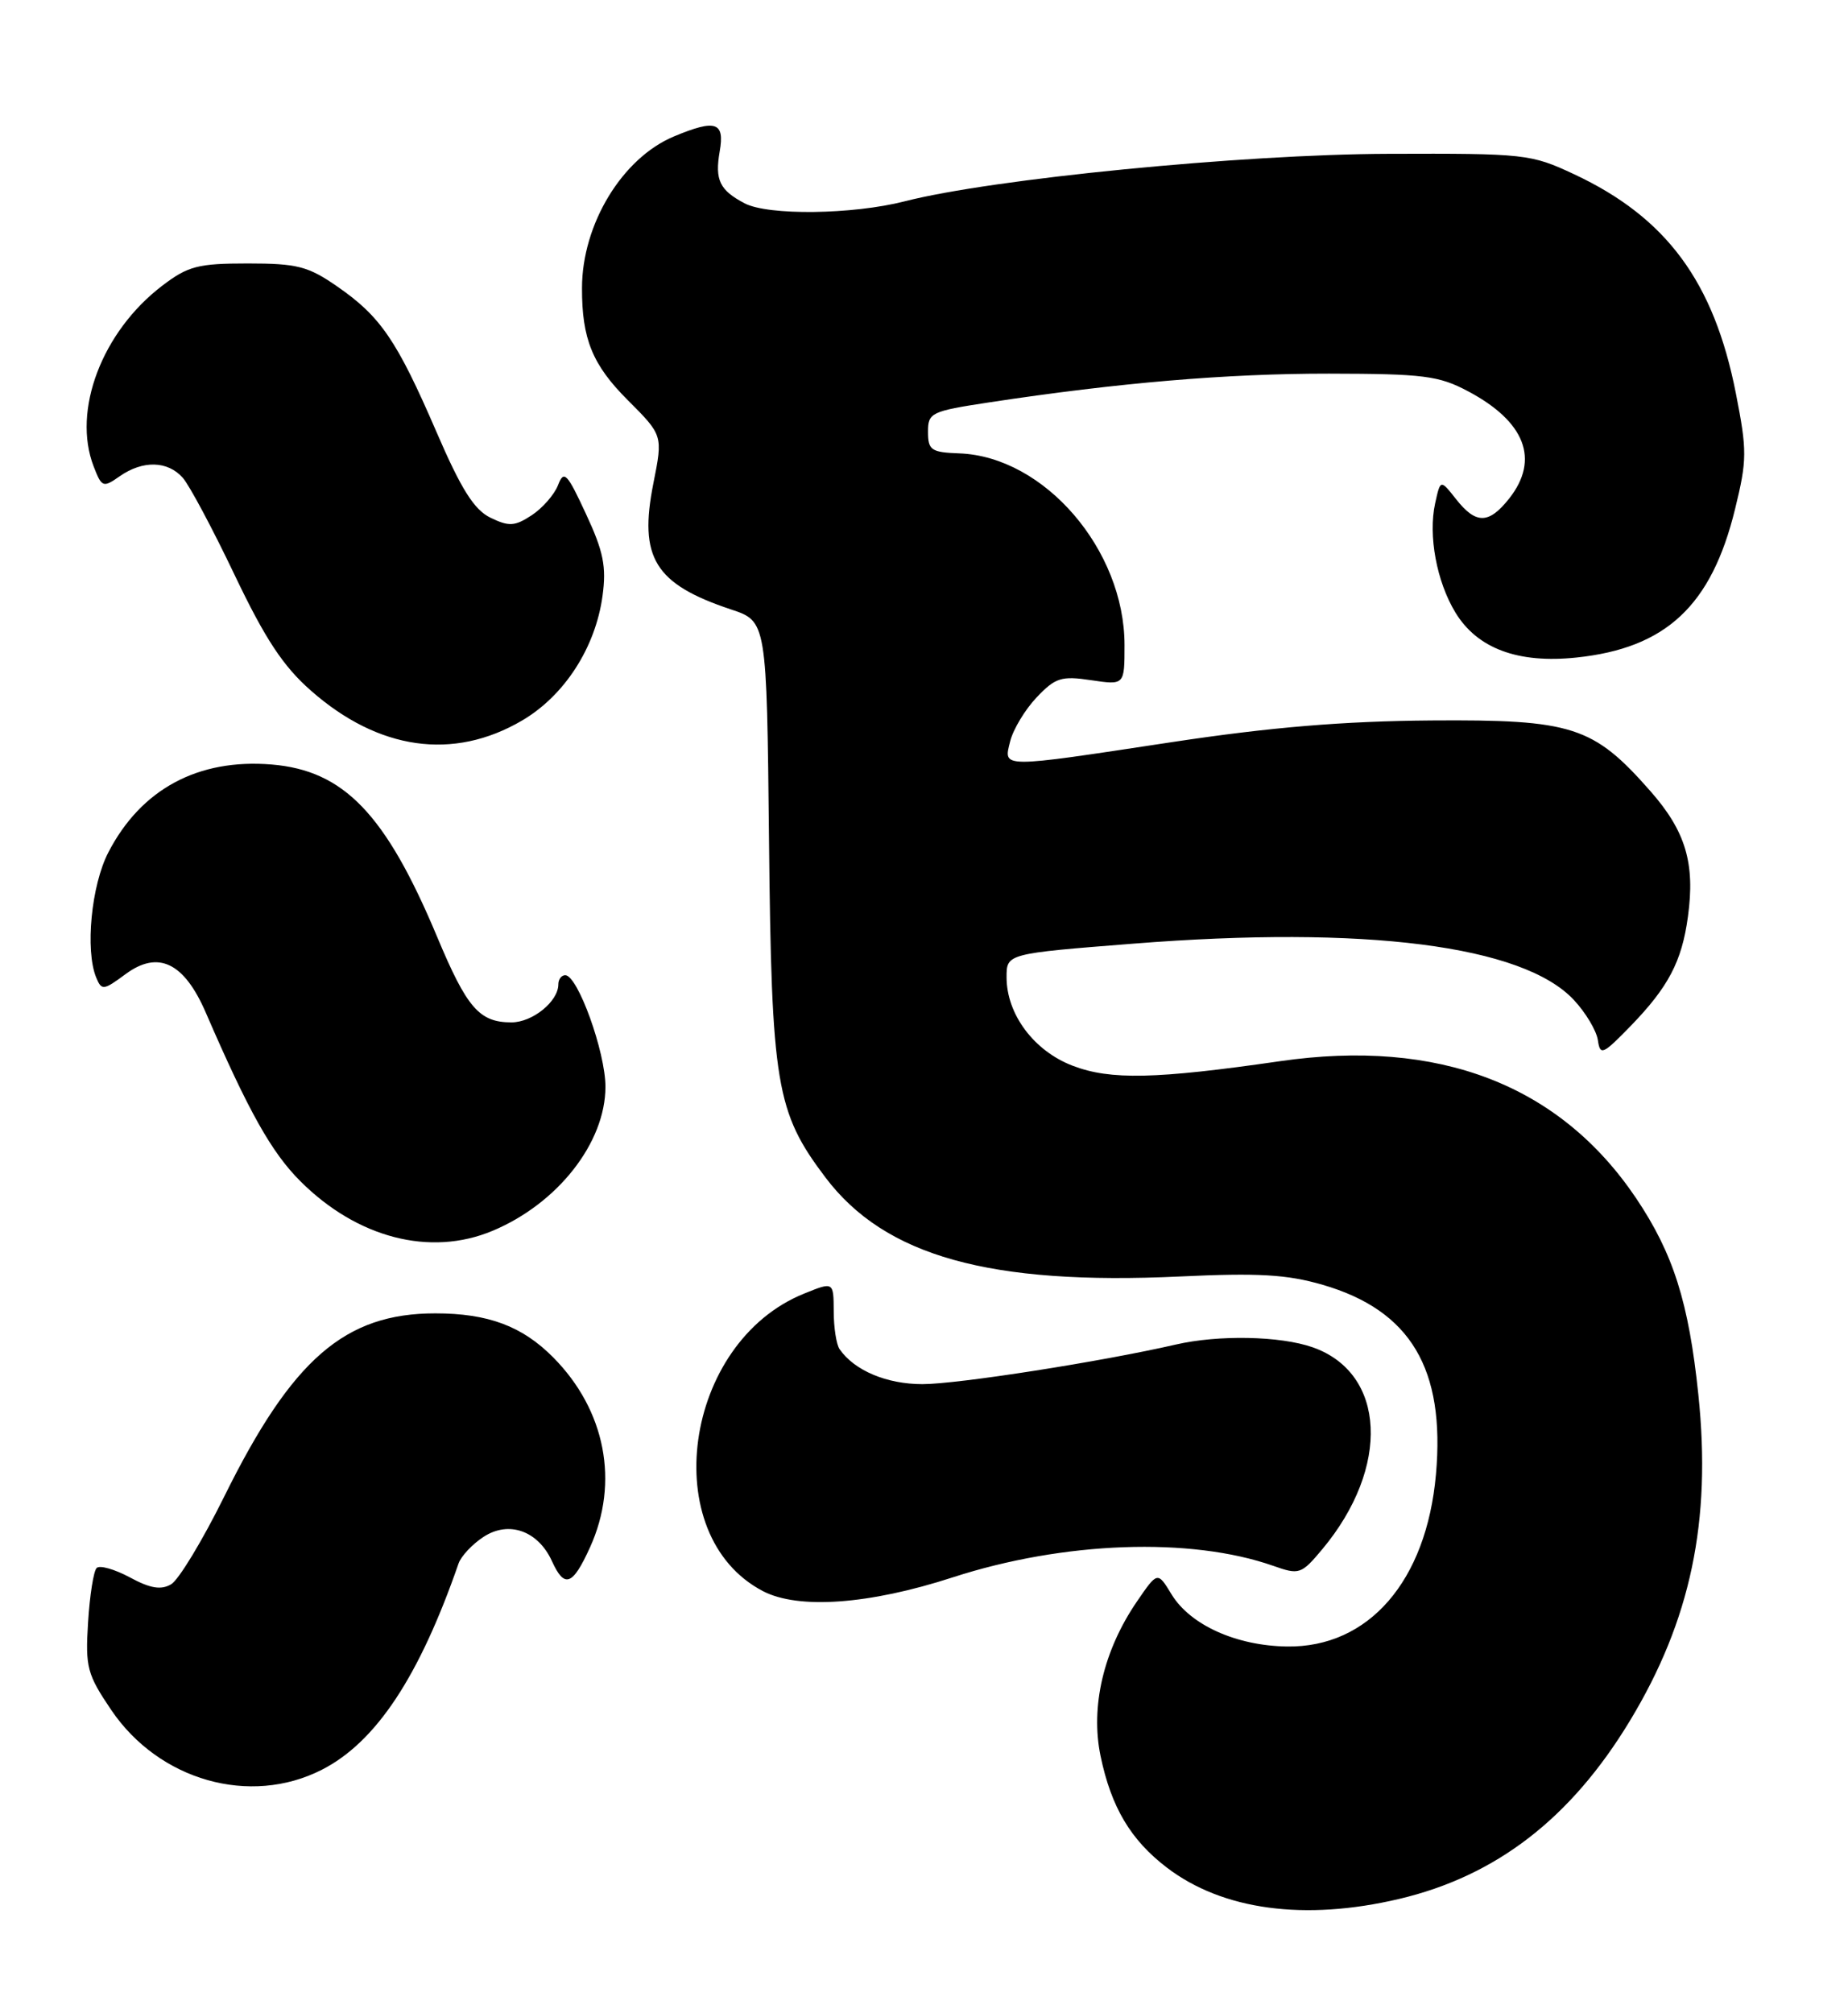 <?xml version="1.0" encoding="UTF-8" standalone="no"?>
<!DOCTYPE svg PUBLIC "-//W3C//DTD SVG 1.1//EN" "http://www.w3.org/Graphics/SVG/1.1/DTD/svg11.dtd" >
<svg xmlns="http://www.w3.org/2000/svg" xmlns:xlink="http://www.w3.org/1999/xlink" version="1.1" viewBox="0 0 235 256">
 <g >
 <path fill="currentColor"
d=" M 177.91 241.46 C 190.25 238.55 199.74 231.23 207.24 218.85 C 215.00 206.04 217.65 193.42 215.97 177.33 C 214.75 165.59 212.78 159.39 208.05 152.35 C 198.33 137.92 182.95 132.01 162.74 134.94 C 146.98 137.22 141.21 137.35 136.42 135.52 C 131.49 133.64 128.00 128.98 128.00 124.26 C 128.00 121.26 128.00 121.26 144.12 119.99 C 173.60 117.66 193.67 120.22 200.13 127.14 C 201.64 128.75 203.01 131.05 203.19 132.25 C 203.48 134.26 203.80 134.12 207.35 130.47 C 212.15 125.52 213.87 122.26 214.64 116.59 C 215.58 109.77 214.36 105.69 209.85 100.57 C 202.61 92.34 199.94 91.48 182.00 91.61 C 170.82 91.70 161.63 92.46 149.06 94.36 C 126.95 97.71 127.61 97.71 128.46 94.25 C 128.84 92.74 130.35 90.23 131.82 88.68 C 134.20 86.17 134.97 85.92 138.75 86.49 C 143.00 87.12 143.00 87.12 143.00 82.03 C 143.00 69.89 132.80 58.06 122.00 57.65 C 118.42 57.52 118.01 57.24 118.01 54.92 C 118.00 52.48 118.39 52.29 125.75 51.17 C 142.27 48.66 156.03 47.50 169.00 47.51 C 181.01 47.53 182.96 47.77 186.68 49.75 C 193.96 53.61 195.81 58.43 191.93 63.37 C 189.33 66.66 187.69 66.69 185.16 63.47 C 183.17 60.95 183.17 60.95 182.50 64.00 C 181.60 68.09 182.69 73.96 185.08 77.89 C 187.86 82.46 193.03 84.39 200.45 83.61 C 211.86 82.42 217.64 77.02 220.64 64.72 C 222.17 58.50 222.17 57.28 220.74 50.01 C 217.95 35.83 211.92 27.66 200.18 22.16 C 194.67 19.58 193.96 19.50 176.50 19.56 C 157.95 19.62 126.17 22.74 115.04 25.60 C 108.43 27.29 97.68 27.43 94.68 25.85 C 91.51 24.18 90.89 22.89 91.52 19.25 C 92.18 15.51 91.01 15.13 85.70 17.35 C 79.12 20.10 74.02 28.51 74.01 36.62 C 73.99 43.09 75.34 46.39 79.81 50.86 C 84.30 55.35 84.30 55.35 83.09 61.44 C 81.20 70.92 83.26 74.26 92.95 77.49 C 97.50 79.00 97.50 79.00 97.79 106.75 C 98.11 137.93 98.68 141.40 104.96 149.71 C 112.52 159.73 125.85 163.45 150.07 162.31 C 160.00 161.84 163.67 162.05 168.20 163.37 C 179.37 166.62 183.80 174.05 182.60 187.50 C 181.39 201.04 174.05 209.51 163.66 209.36 C 157.20 209.27 151.35 206.62 148.98 202.73 C 147.20 199.81 147.20 199.81 144.57 203.65 C 140.33 209.85 138.65 217.00 139.95 223.28 C 141.31 229.81 143.78 233.96 148.39 237.48 C 155.47 242.88 165.91 244.29 177.91 241.46 Z  M 40.93 225.03 C 47.81 221.52 53.31 213.22 58.31 198.81 C 58.63 197.88 60.06 196.35 61.49 195.42 C 64.69 193.32 68.42 194.64 70.18 198.49 C 71.78 202.01 72.81 201.64 75.03 196.75 C 78.78 188.49 77.00 179.31 70.35 172.60 C 66.41 168.62 62.06 167.00 55.35 167.00 C 43.85 167.00 37.15 172.81 28.50 190.32 C 25.75 195.88 22.72 200.89 21.76 201.45 C 20.48 202.20 19.11 201.98 16.51 200.57 C 14.57 199.53 12.67 198.99 12.29 199.38 C 11.90 199.76 11.41 202.87 11.20 206.29 C 10.84 212.00 11.08 212.90 14.15 217.44 C 20.23 226.41 31.80 229.69 40.93 225.03 Z  M 121.15 200.57 C 135.27 195.99 151.42 195.41 161.93 199.11 C 165.22 200.27 165.48 200.18 168.15 196.99 C 176.84 186.58 176.26 174.58 166.91 171.31 C 162.79 169.87 154.96 169.71 149.50 170.97 C 140.06 173.14 121.78 176.00 117.30 176.00 C 112.75 176.00 108.65 174.27 106.77 171.56 C 106.36 170.98 106.02 168.81 106.02 166.74 C 106.00 162.97 106.00 162.97 102.25 164.49 C 86.87 170.70 83.48 195.25 97.02 202.32 C 101.53 204.67 110.53 204.02 121.15 200.57 Z  M 62.62 156.51 C 70.91 153.05 76.99 145.30 76.99 138.19 C 77.00 133.79 73.47 124.00 71.88 124.00 C 71.39 124.00 71.00 124.53 71.00 125.17 C 71.00 127.34 67.71 130.00 65.04 130.00 C 60.95 130.00 59.38 128.19 55.57 119.08 C 49.04 103.50 43.73 97.97 34.54 97.21 C 25.19 96.44 17.94 100.34 13.78 108.38 C 11.61 112.56 10.81 120.82 12.23 124.29 C 12.92 125.97 13.16 125.94 15.96 123.87 C 20.11 120.80 23.41 122.38 26.17 128.76 C 31.64 141.39 34.52 146.52 38.19 150.19 C 45.42 157.42 54.70 159.82 62.62 156.51 Z  M 66.37 91.63 C 71.77 88.47 75.72 82.36 76.62 75.77 C 77.13 72.06 76.74 70.12 74.52 65.36 C 72.10 60.13 71.71 59.74 70.96 61.69 C 70.49 62.90 68.98 64.62 67.61 65.52 C 65.46 66.93 64.72 66.97 62.37 65.83 C 60.29 64.82 58.64 62.20 55.49 54.89 C 50.47 43.28 48.40 40.24 42.89 36.43 C 39.19 33.86 37.80 33.50 31.51 33.50 C 25.18 33.50 23.91 33.83 20.63 36.33 C 12.97 42.17 9.16 52.20 11.91 59.31 C 12.94 61.98 13.11 62.04 15.22 60.56 C 18.15 58.51 21.32 58.58 23.24 60.75 C 24.09 61.71 27.06 67.28 29.84 73.12 C 33.71 81.23 36.00 84.71 39.53 87.81 C 48.13 95.39 57.64 96.74 66.37 91.63 Z "/>
</g>
</svg>